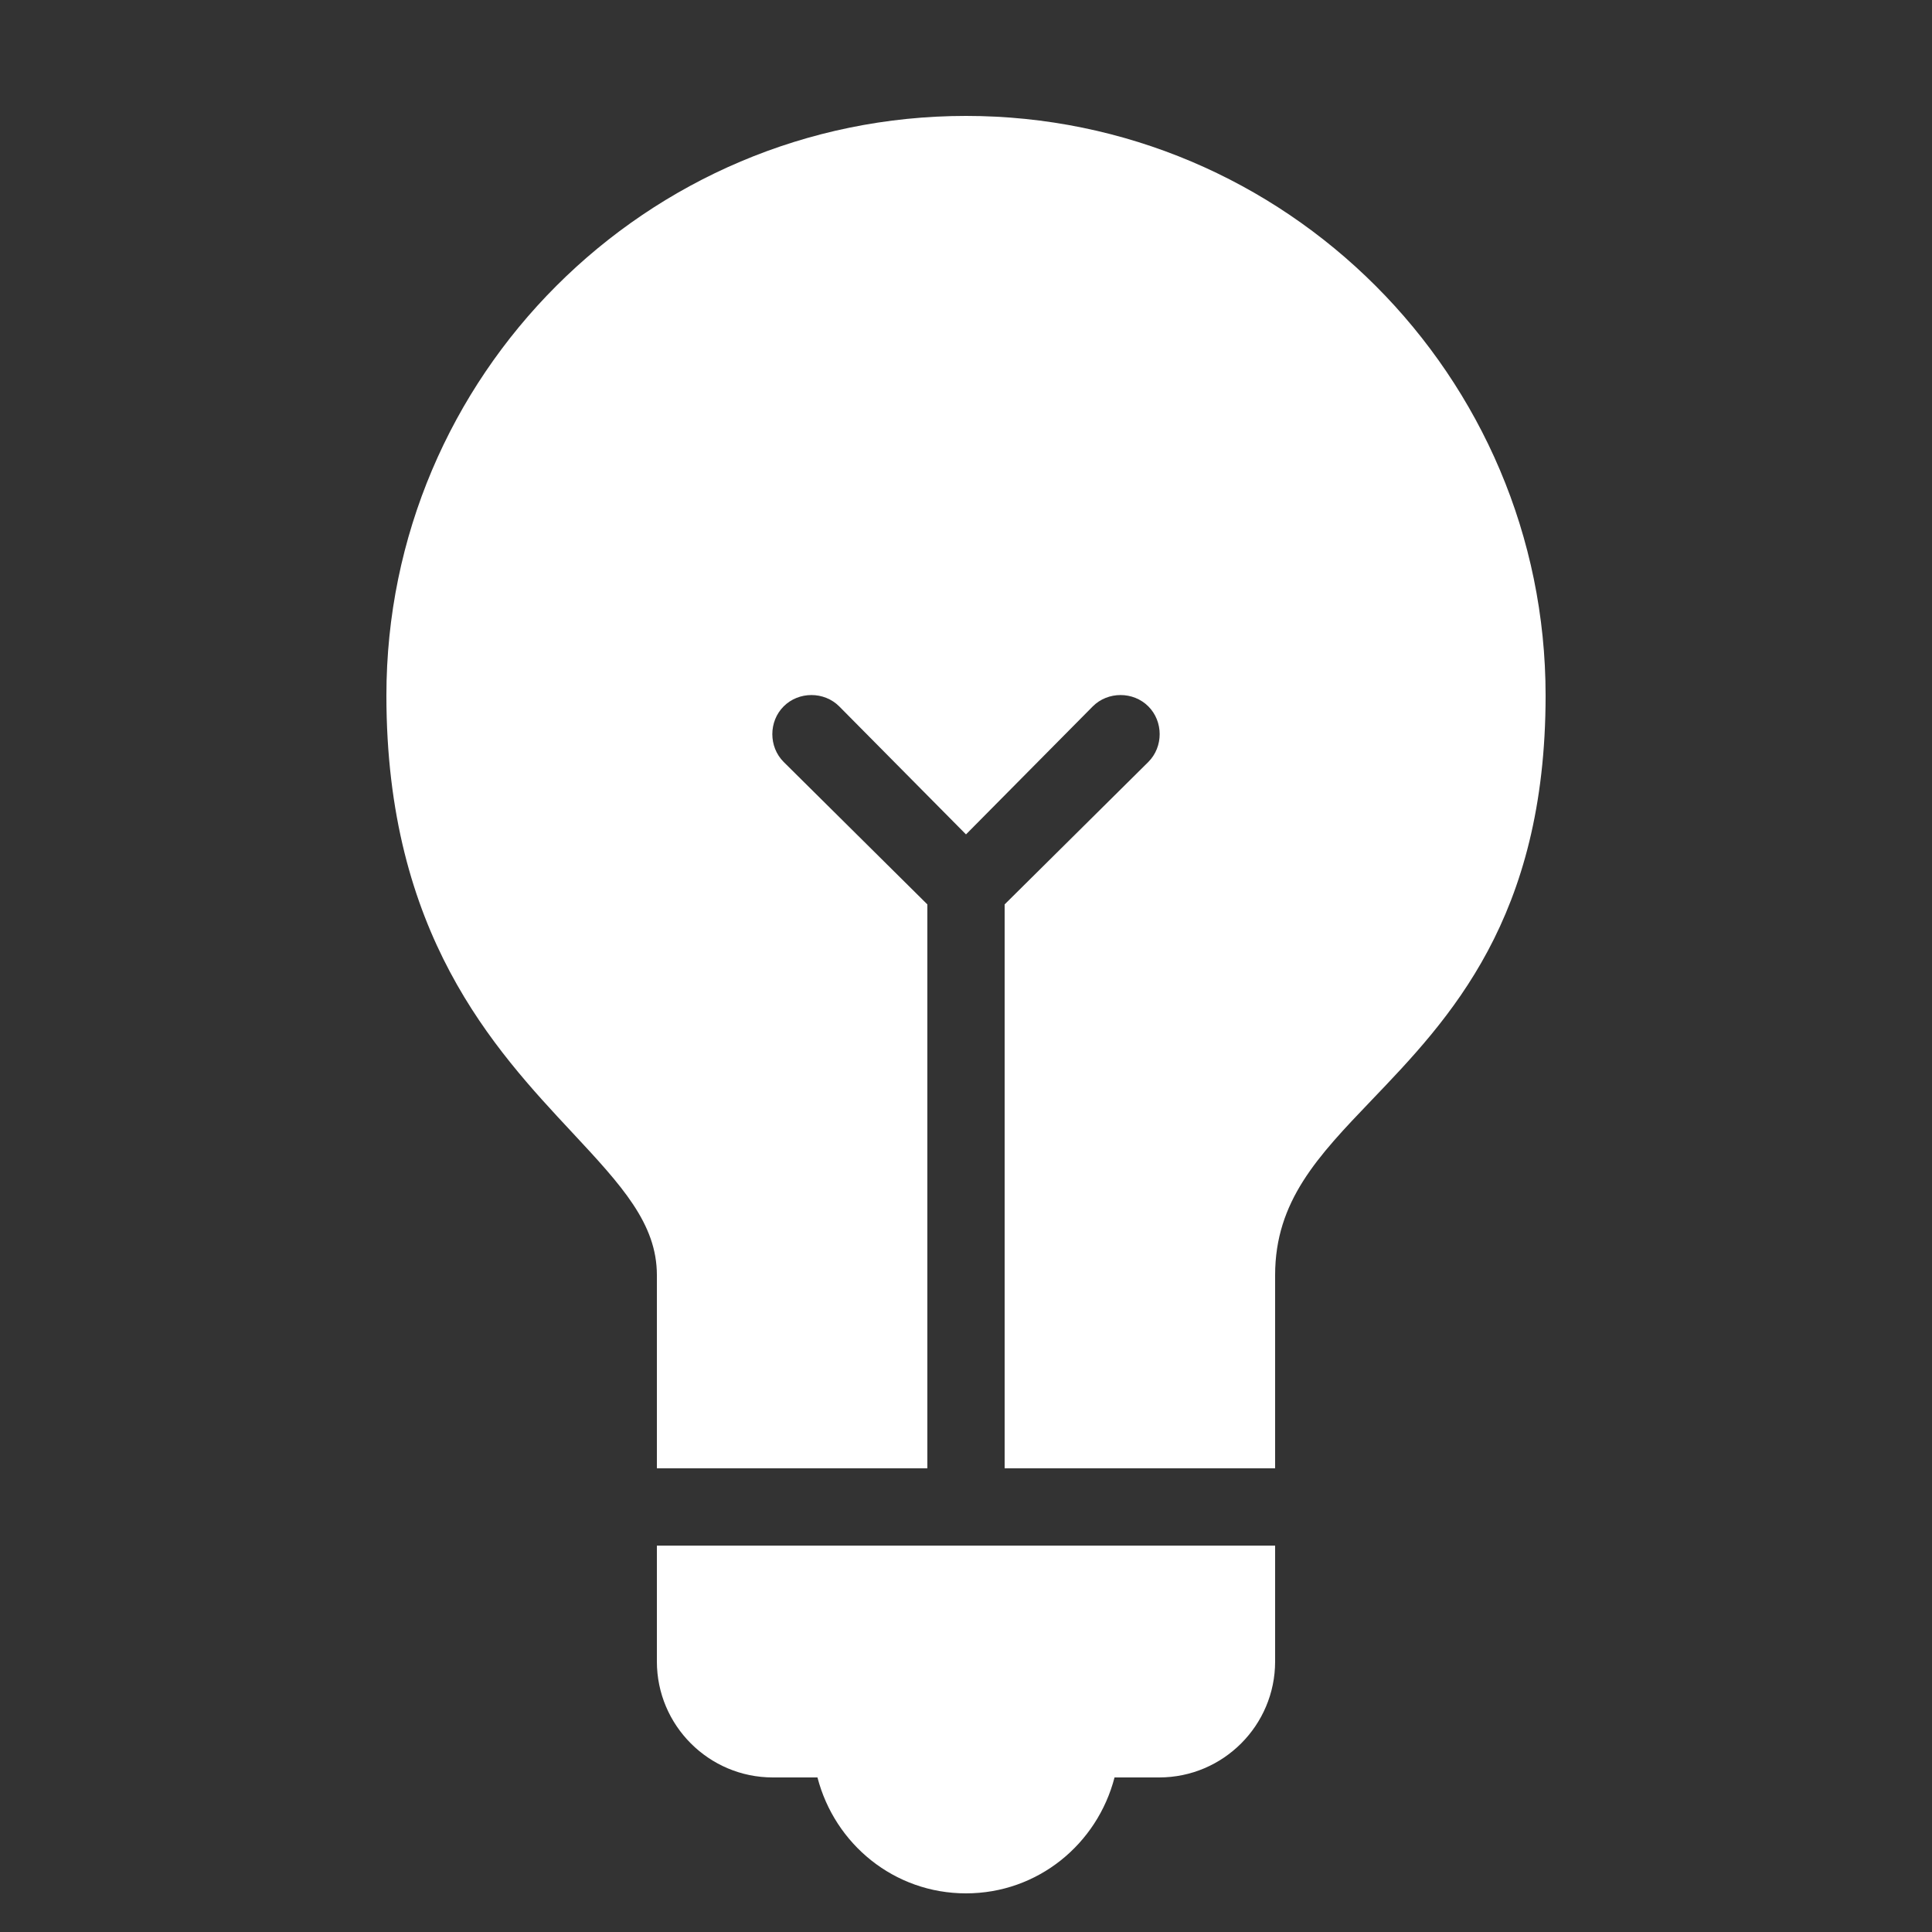 <svg xmlns="http://www.w3.org/2000/svg" width="500" height="500" viewBox="0 0 50 50" style="fill: rgb(255, 255, 255);">
    <rect x="0" y="0" width="50" height="50" fill="#333333" stroke="none"/>
    <path d="M 25 3 C 16.729 3 10 9.729 10 18 C 10 24.167 12.787 27.142 14.812 29.312 C 16.09 30.683 17 31.668 17 33 L 17 38 L 24 38 L 24 23.406 L 20.281 19.719 C 19.89 19.328 19.89 18.672 20.281 18.281 C 20.672 17.89 21.328 17.89 21.719 18.281 L 25 21.594 L 28.281 18.281 C 28.672 17.89 29.328 17.89 29.719 18.281 C 30.11 18.672 30.11 19.328 29.719 19.719 L 26 23.406 L 26 38 L 33 38 L 33 33 C 33 31.084 34.106 29.925 35.5 28.469 C 37.507 26.373 40 23.773 40 18 C 40 9.729 33.271 3 25 3 z M 17 40 L 17 43 C 17 44.654 18.346 46 20 46 L 21.156 46 C 21.602 47.723 23.139 49 25 49 C 26.861 49 28.398 47.723 28.844 46 L 30 46 C 31.654 46 33 44.654 33 43 L 33 40 L 17 40 z"/>
</svg>
